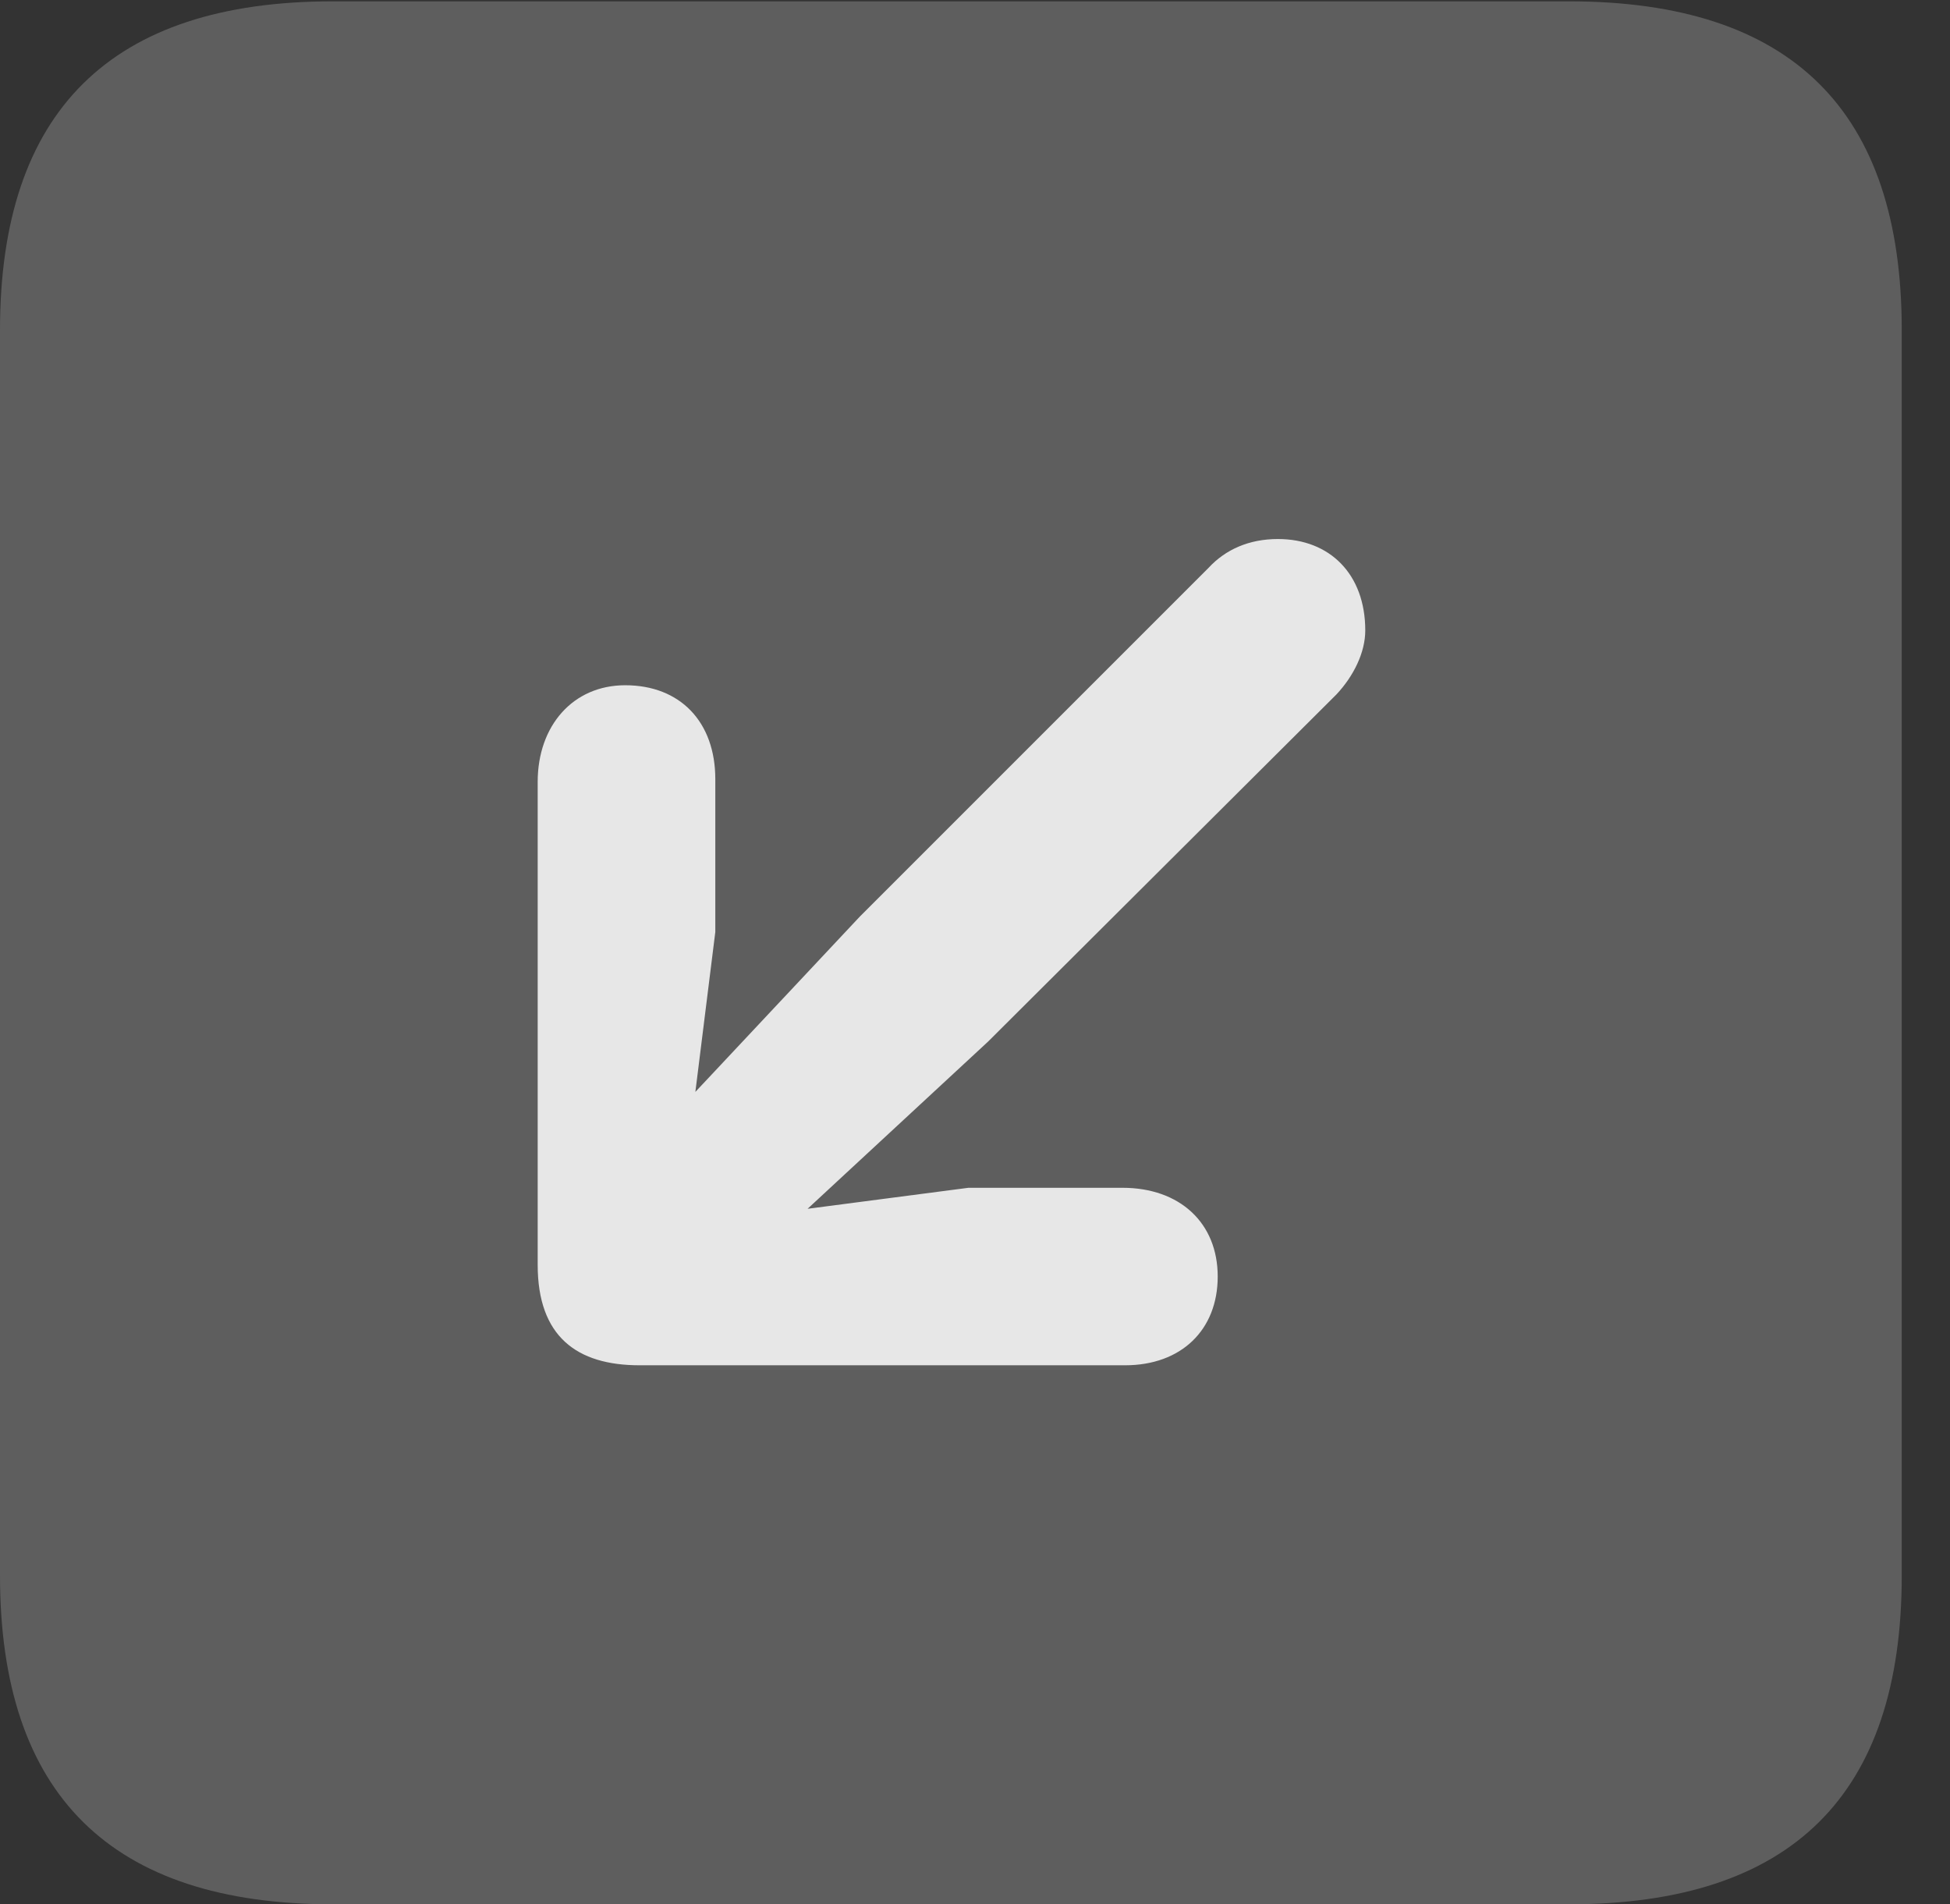 <?xml version="1.0" encoding="UTF-8"?>
<!--Generator: Apple Native CoreSVG 341-->
<!DOCTYPE svg
PUBLIC "-//W3C//DTD SVG 1.1//EN"
       "http://www.w3.org/Graphics/SVG/1.1/DTD/svg11.dtd">
<svg version="1.1" xmlns="http://www.w3.org/2000/svg" xmlns:xlink="http://www.w3.org/1999/xlink" viewBox="0 0 14.59 14.248">
 <rect x="0" y="0" width="14.59" height="14.248" fill="#333333" stroke="none"/>
 <g>
  <rect height="14.248" opacity="0" width="14.59" x="0" y="0"/>
  <path d="M2.49 14.248L11.738 14.248C13.408 14.248 14.229 13.428 14.229 11.787L14.229 2.471C14.229 0.83 13.408 0.01 11.738 0.01L2.49 0.01C0.83 0.01 0 0.83 0 2.471L0 11.787C0 13.428 0.83 14.248 2.49 14.248Z" fill="white" fill-opacity="0.212"/>
  <path d="M5.791 9.277L7.393 7.793L10 5.195C10.127 5.059 10.215 4.883 10.215 4.717C10.215 4.297 9.951 4.033 9.561 4.033C9.346 4.033 9.17 4.111 9.043 4.248L6.436 6.855L4.951 8.438C4.287 9.16 5.107 9.922 5.791 9.277ZM5.352 6.973L5.352 5.83C5.352 5.4 5.088 5.127 4.678 5.127C4.287 5.127 4.023 5.43 4.023 5.85L4.023 9.463C4.023 10 4.316 10.215 4.785 10.215L8.418 10.215C8.838 10.215 9.111 9.951 9.111 9.551C9.111 9.15 8.828 8.887 8.398 8.887L7.246 8.887L5.078 9.17Z" fill="white" fill-opacity="0.85"/>
 </g>
</svg>
